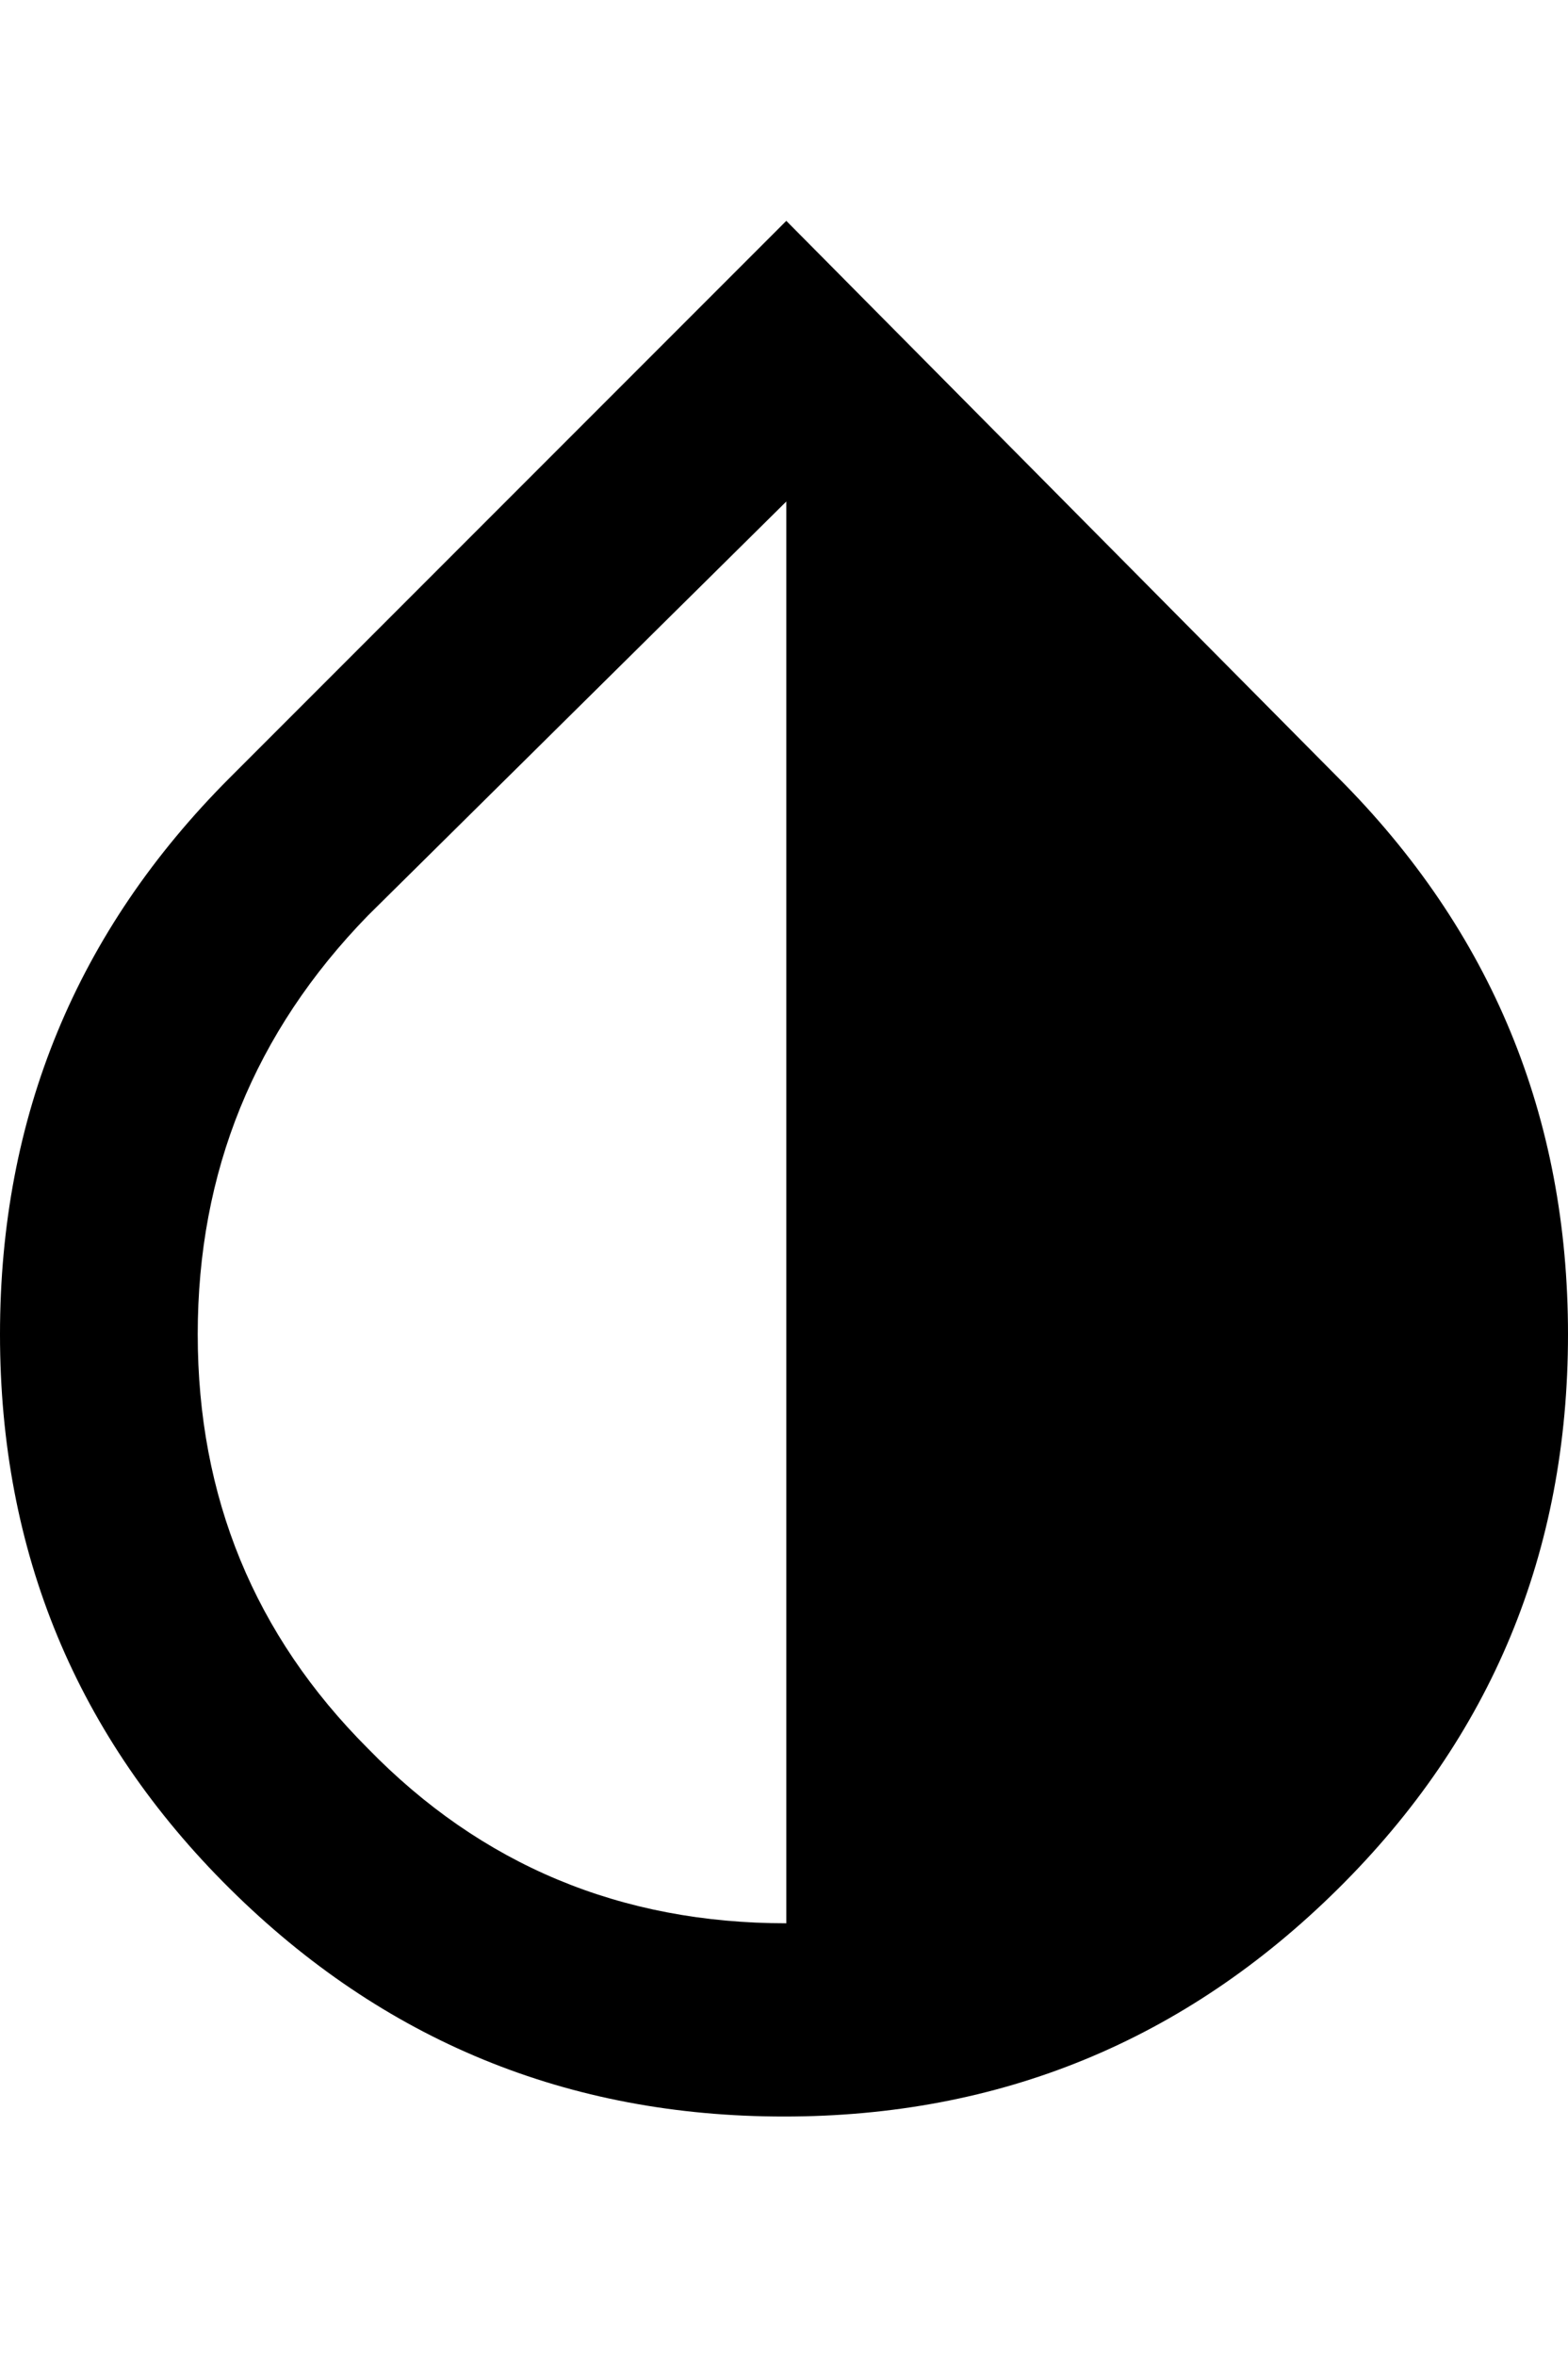 <svg xmlns="http://www.w3.org/2000/svg" viewBox="0 0 341 512"><path d="M291 169q50 50 50 121t-50 120.5-120.5 49.5-120.5-49.5-50-120.5 50-121l121-121zm-120 249v-309l-91 90q-37 38-37 91t37 90q37 38 91 38z"/></svg>